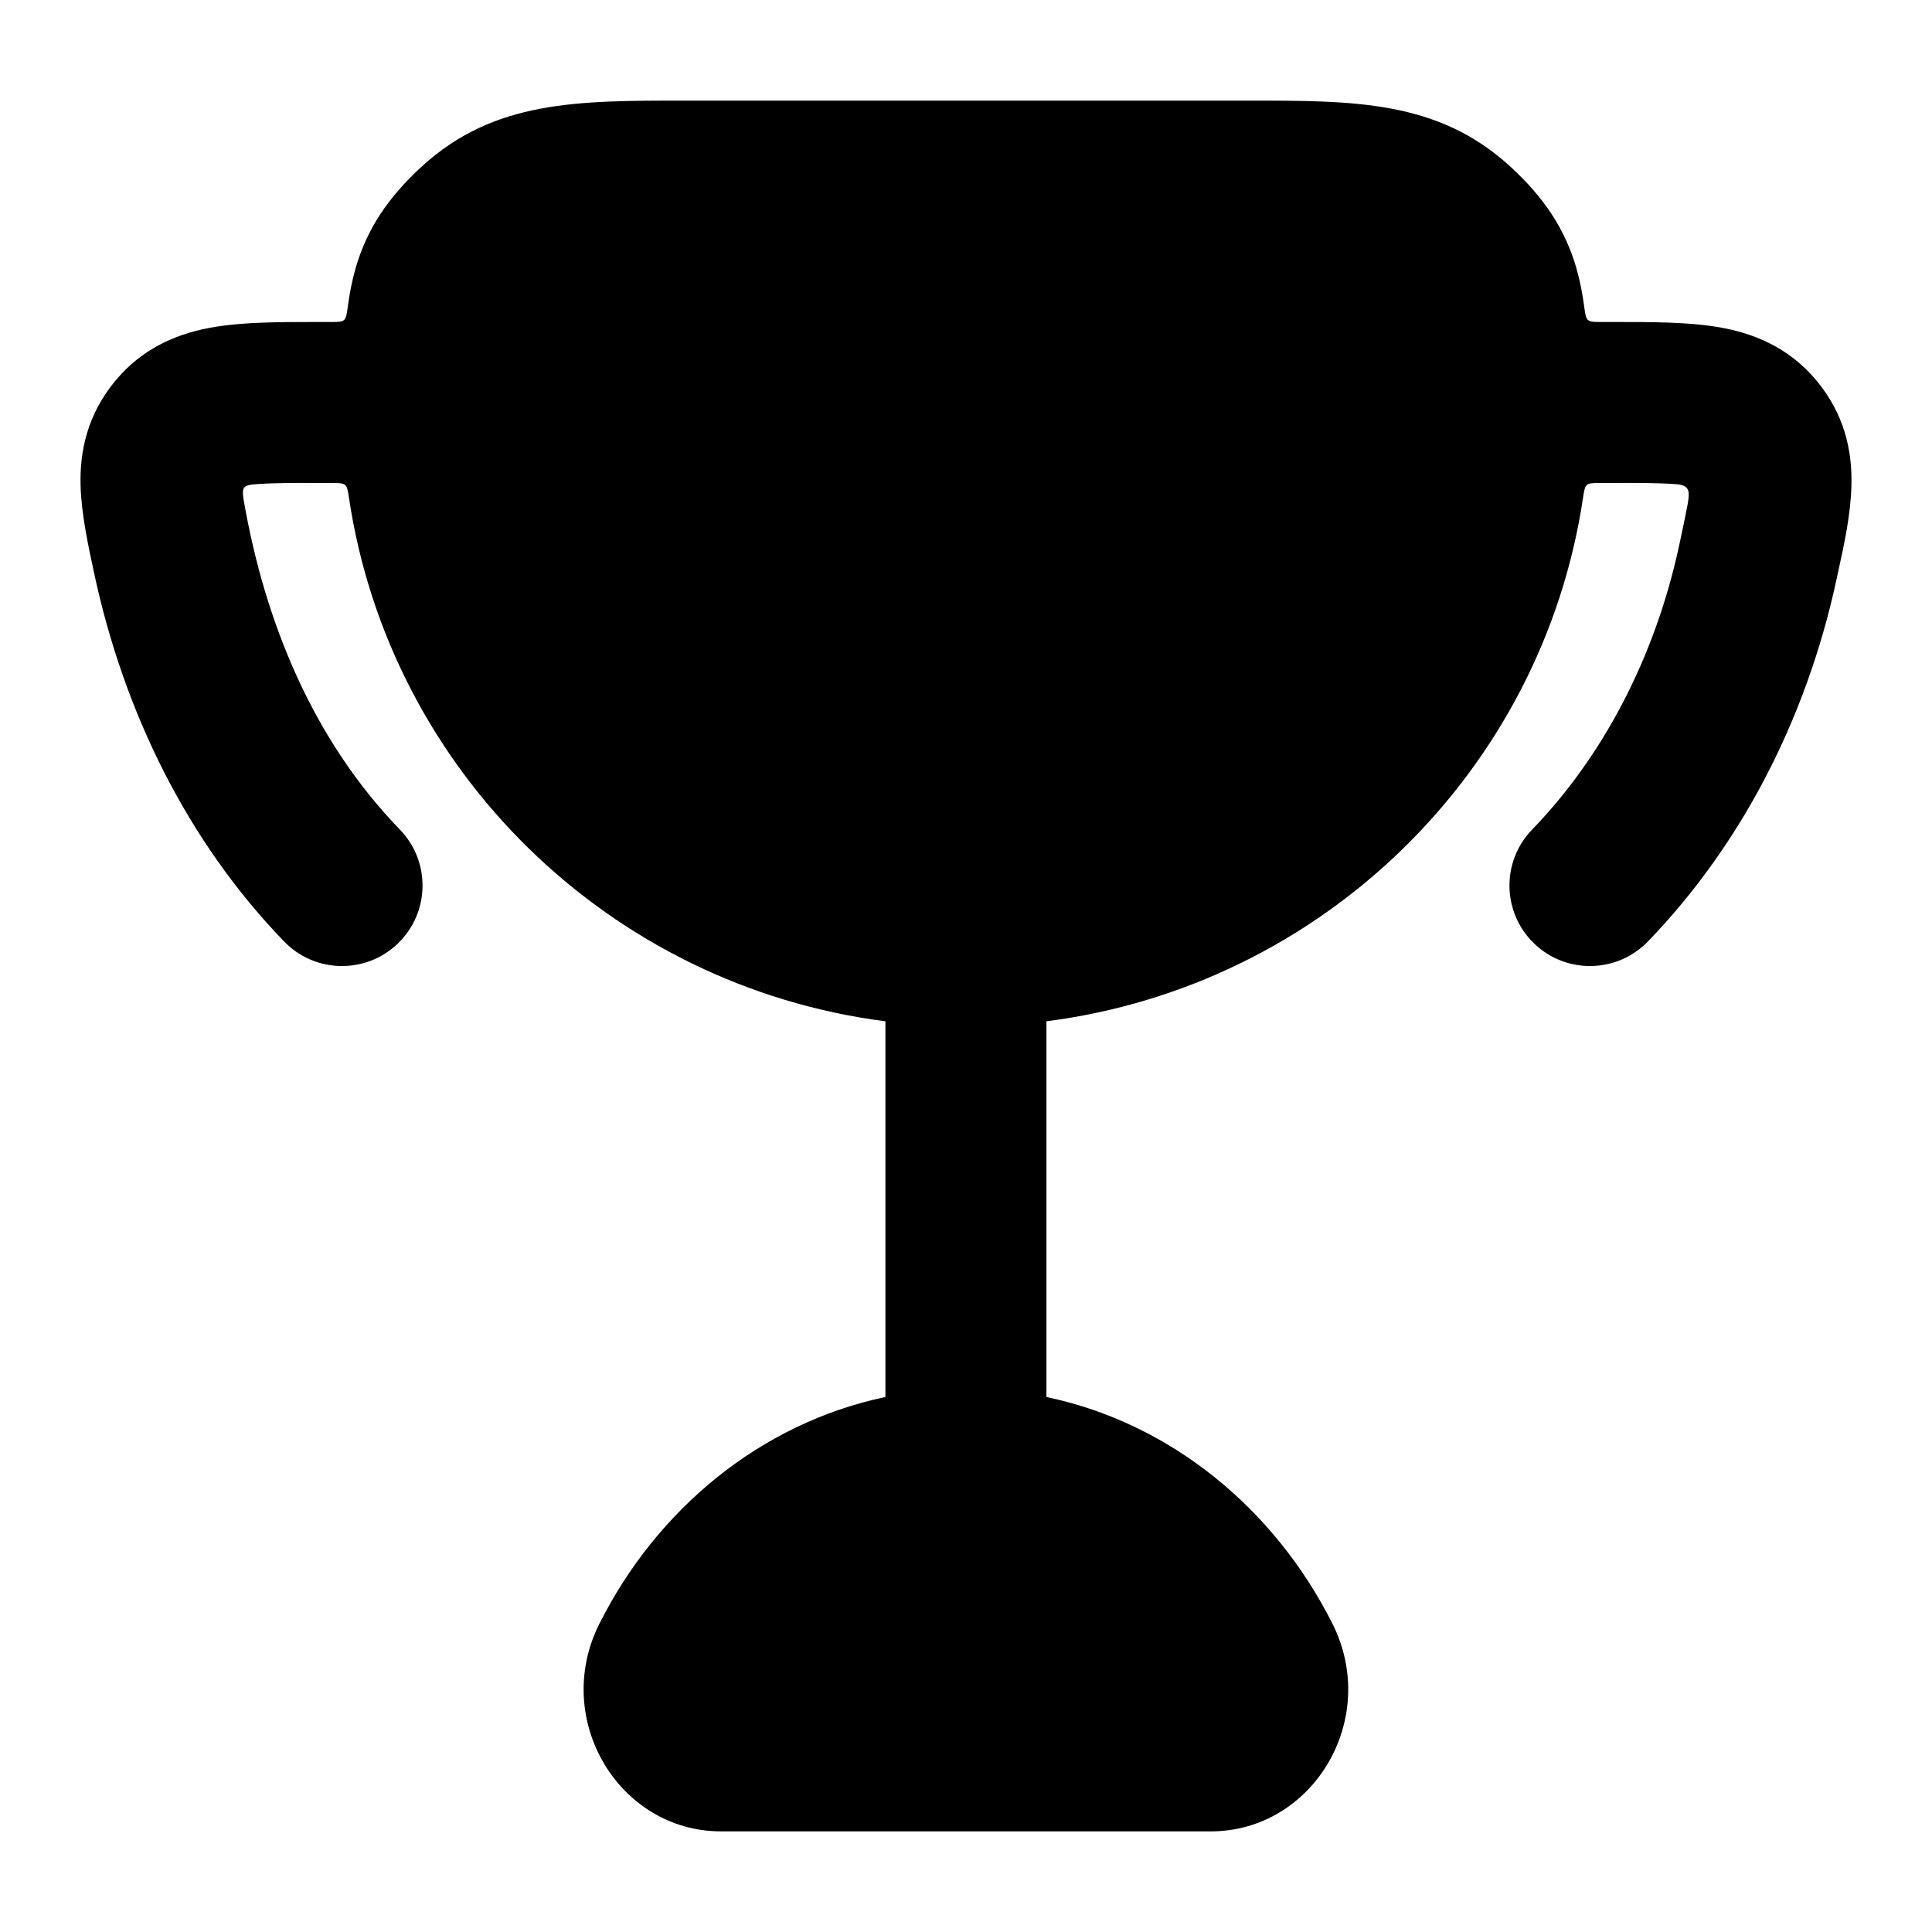 <svg width="24" height="24" viewBox="0 0 24 24" xmlns="http://www.w3.org/2000/svg">
    <path fill-rule="evenodd" clip-rule="evenodd" d="M3.028 6.217C3 6.05 3.02 6.025 3.188 6.014C3.437 5.997 3.687 5.999 3.936 6C4.002 6 4.067 6 4.133 6C4.3 6 4.309 6.007 4.334 6.176C4.838 9.574 7.569 12.246 10.999 12.687V17.354C9.447 17.68 8.161 18.749 7.447 20.168C6.849 21.354 7.686 22.75 8.958 22.75H15.04C16.312 22.75 17.149 21.354 16.551 20.168C15.837 18.749 14.551 17.68 12.999 17.354V12.687C16.43 12.247 19.162 9.574 19.666 6.176C19.691 6.007 19.7 6 19.867 6C19.933 6 19.998 6 20.064 6C20.313 5.999 20.563 5.997 20.812 6.014C20.99 6.025 20.993 6.098 20.965 6.261C20.939 6.401 20.905 6.563 20.859 6.776C20.554 8.191 19.897 9.412 19.033 10.305C18.648 10.702 18.659 11.335 19.056 11.719C19.452 12.103 20.085 12.093 20.47 11.696C21.612 10.516 22.436 8.952 22.814 7.197C22.822 7.161 22.829 7.126 22.837 7.09C22.913 6.742 22.99 6.389 22.999 6.032C23.011 5.591 22.908 5.144 22.572 4.736C22.216 4.303 21.758 4.13 21.324 4.06C20.958 4 20.516 4 20.077 4L19.883 4C19.712 4 19.704 3.994 19.681 3.82C19.659 3.651 19.627 3.486 19.581 3.326C19.441 2.845 19.18 2.452 18.758 2.066C17.863 1.248 16.827 1.249 15.496 1.25H8.504C7.173 1.249 6.137 1.248 5.242 2.066C4.82 2.452 4.559 2.845 4.419 3.326C4.373 3.486 4.341 3.651 4.319 3.82C4.296 3.995 4.288 4 4.117 4L3.923 4C3.484 4 3.042 4 2.676 4.06C2.242 4.13 1.784 4.303 1.428 4.736C1.092 5.144 0.989 5.591 1.001 6.032C1.01 6.382 1.095 6.775 1.173 7.137C1.539 8.833 2.317 10.442 3.53 11.696C3.914 12.093 4.548 12.103 4.944 11.719C5.341 11.335 5.352 10.702 4.967 10.305C3.888 9.19 3.29 7.729 3.028 6.217Z"/>
</svg>
